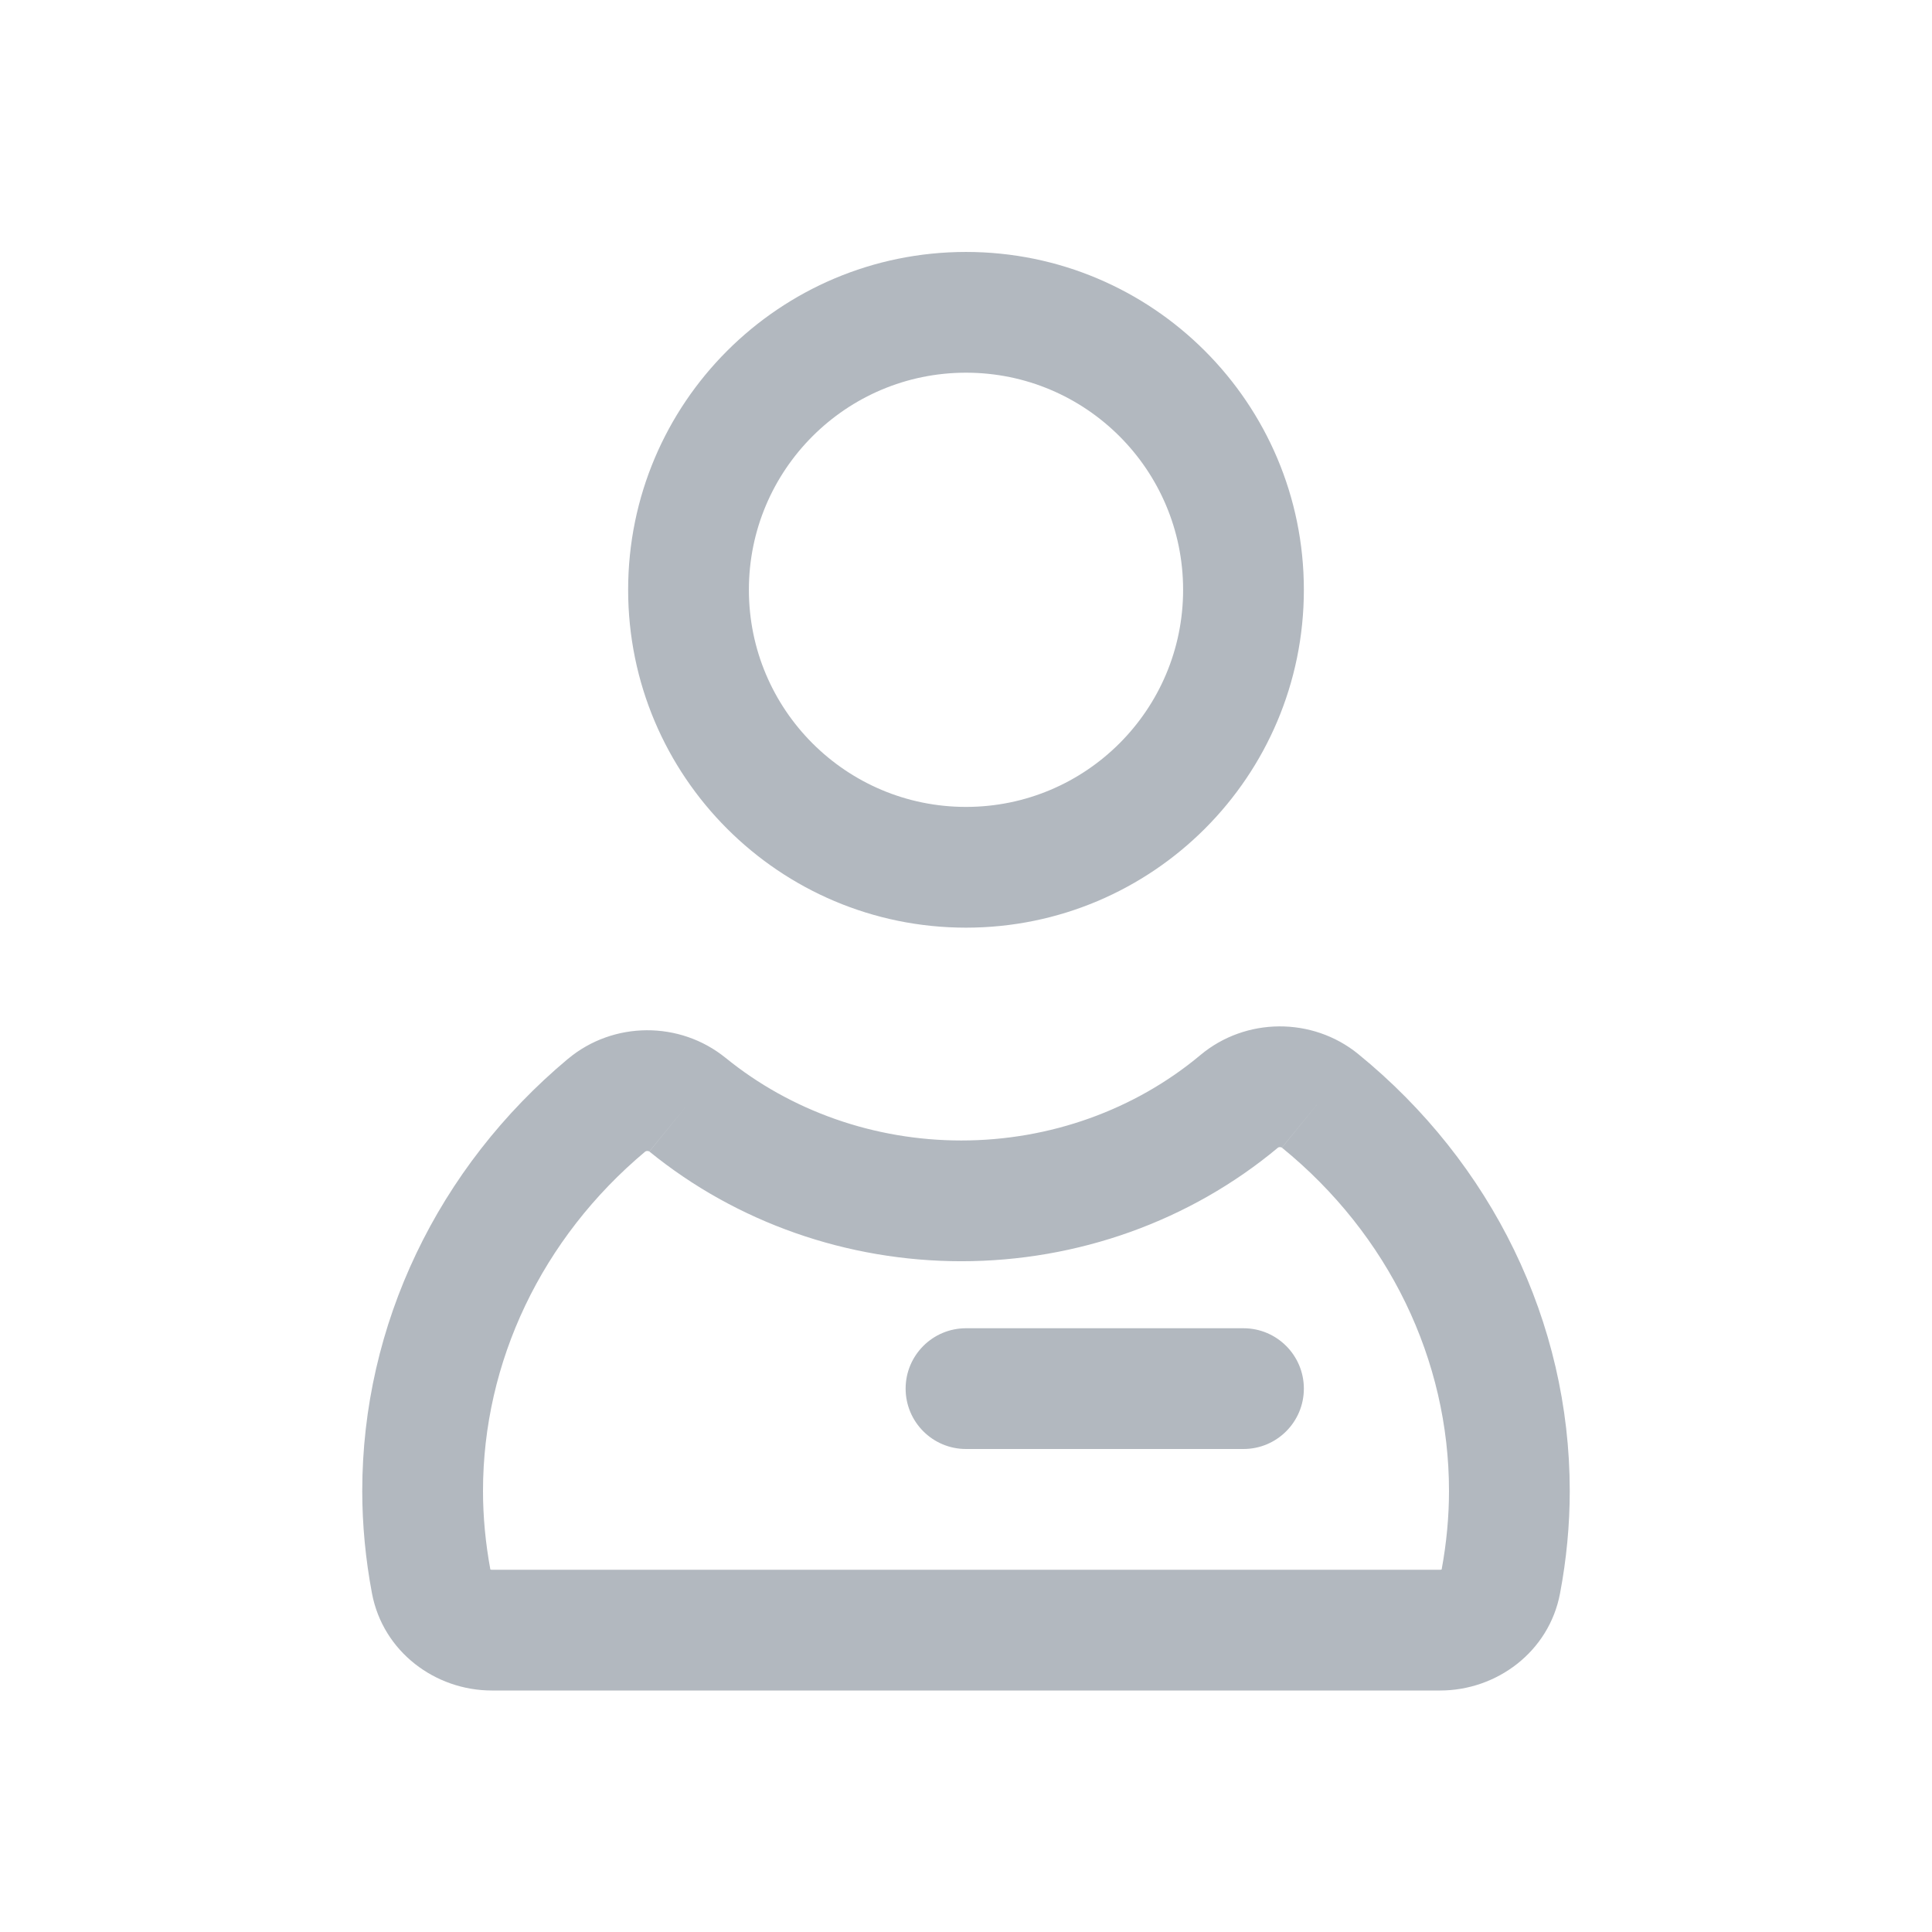 <svg width="32" height="32" viewBox="0 0 32 32" fill="none" xmlns="http://www.w3.org/2000/svg">
<path fill-rule="evenodd" clip-rule="evenodd" d="M15 23C15 22.448 15.448 22 16 22H20.596C21.148 22 21.596 22.448 21.596 23C21.596 23.552 21.148 24 20.596 24H16C15.448 24 15 23.552 15 23Z" fill="#B2B8BF"/>
<path fill-rule="evenodd" clip-rule="evenodd" d="M16 4.173C12.909 4.173 10.404 6.678 10.404 9.769C10.404 12.859 12.909 15.365 16 15.365C19.09 15.365 21.596 12.859 21.596 9.769C21.596 6.678 19.09 4.173 16 4.173ZM12.404 9.769C12.404 7.783 14.014 6.173 16 6.173C17.986 6.173 19.596 7.783 19.596 9.769C19.596 11.755 17.986 13.365 16 13.365C14.014 13.365 12.404 11.755 12.404 9.769Z" fill="#B2B8BF"/>
<path fill-rule="evenodd" clip-rule="evenodd" d="M8.146 28H23.854C24.788 28 25.656 27.361 25.839 26.392C25.946 25.828 26 25.257 26 24.695C26 21.898 24.712 19.262 22.495 17.457L22.494 17.456C21.738 16.843 20.634 16.848 19.885 17.473C18.797 18.383 17.39 18.89 15.922 18.89C14.483 18.89 13.097 18.4 12.018 17.521L12.016 17.52C11.259 16.907 10.158 16.912 9.409 17.537L9.407 17.538C7.252 19.339 6 21.945 6 24.695C6 25.258 6.055 25.828 6.161 26.391C6.344 27.359 7.21 28 8.146 28ZM21.168 19.008C21.169 19.007 21.179 19 21.199 19C21.219 19 21.23 19.006 21.233 19.009C23.002 20.449 24 22.524 24 24.695C24 25.121 23.959 25.559 23.878 25.996C23.873 25.998 23.865 26 23.854 26H8.146C8.135 26 8.127 25.998 8.122 25.996C8.041 25.558 8 25.12 8 24.695C8 22.561 8.971 20.51 10.688 19.073C10.692 19.071 10.702 19.064 10.722 19.064C10.742 19.064 10.752 19.07 10.756 19.073C10.756 19.073 10.756 19.073 10.756 19.073L11.386 18.297L10.755 19.072C10.755 19.073 10.756 19.073 10.756 19.073C12.2 20.249 14.035 20.89 15.922 20.89C17.847 20.89 19.711 20.225 21.168 19.008ZM21.233 19.009C21.233 19.009 21.233 19.009 21.233 19.009L21.863 18.233L21.232 19.008C21.232 19.008 21.233 19.009 21.233 19.009Z" fill="#B2B8BF"/>
</svg>
